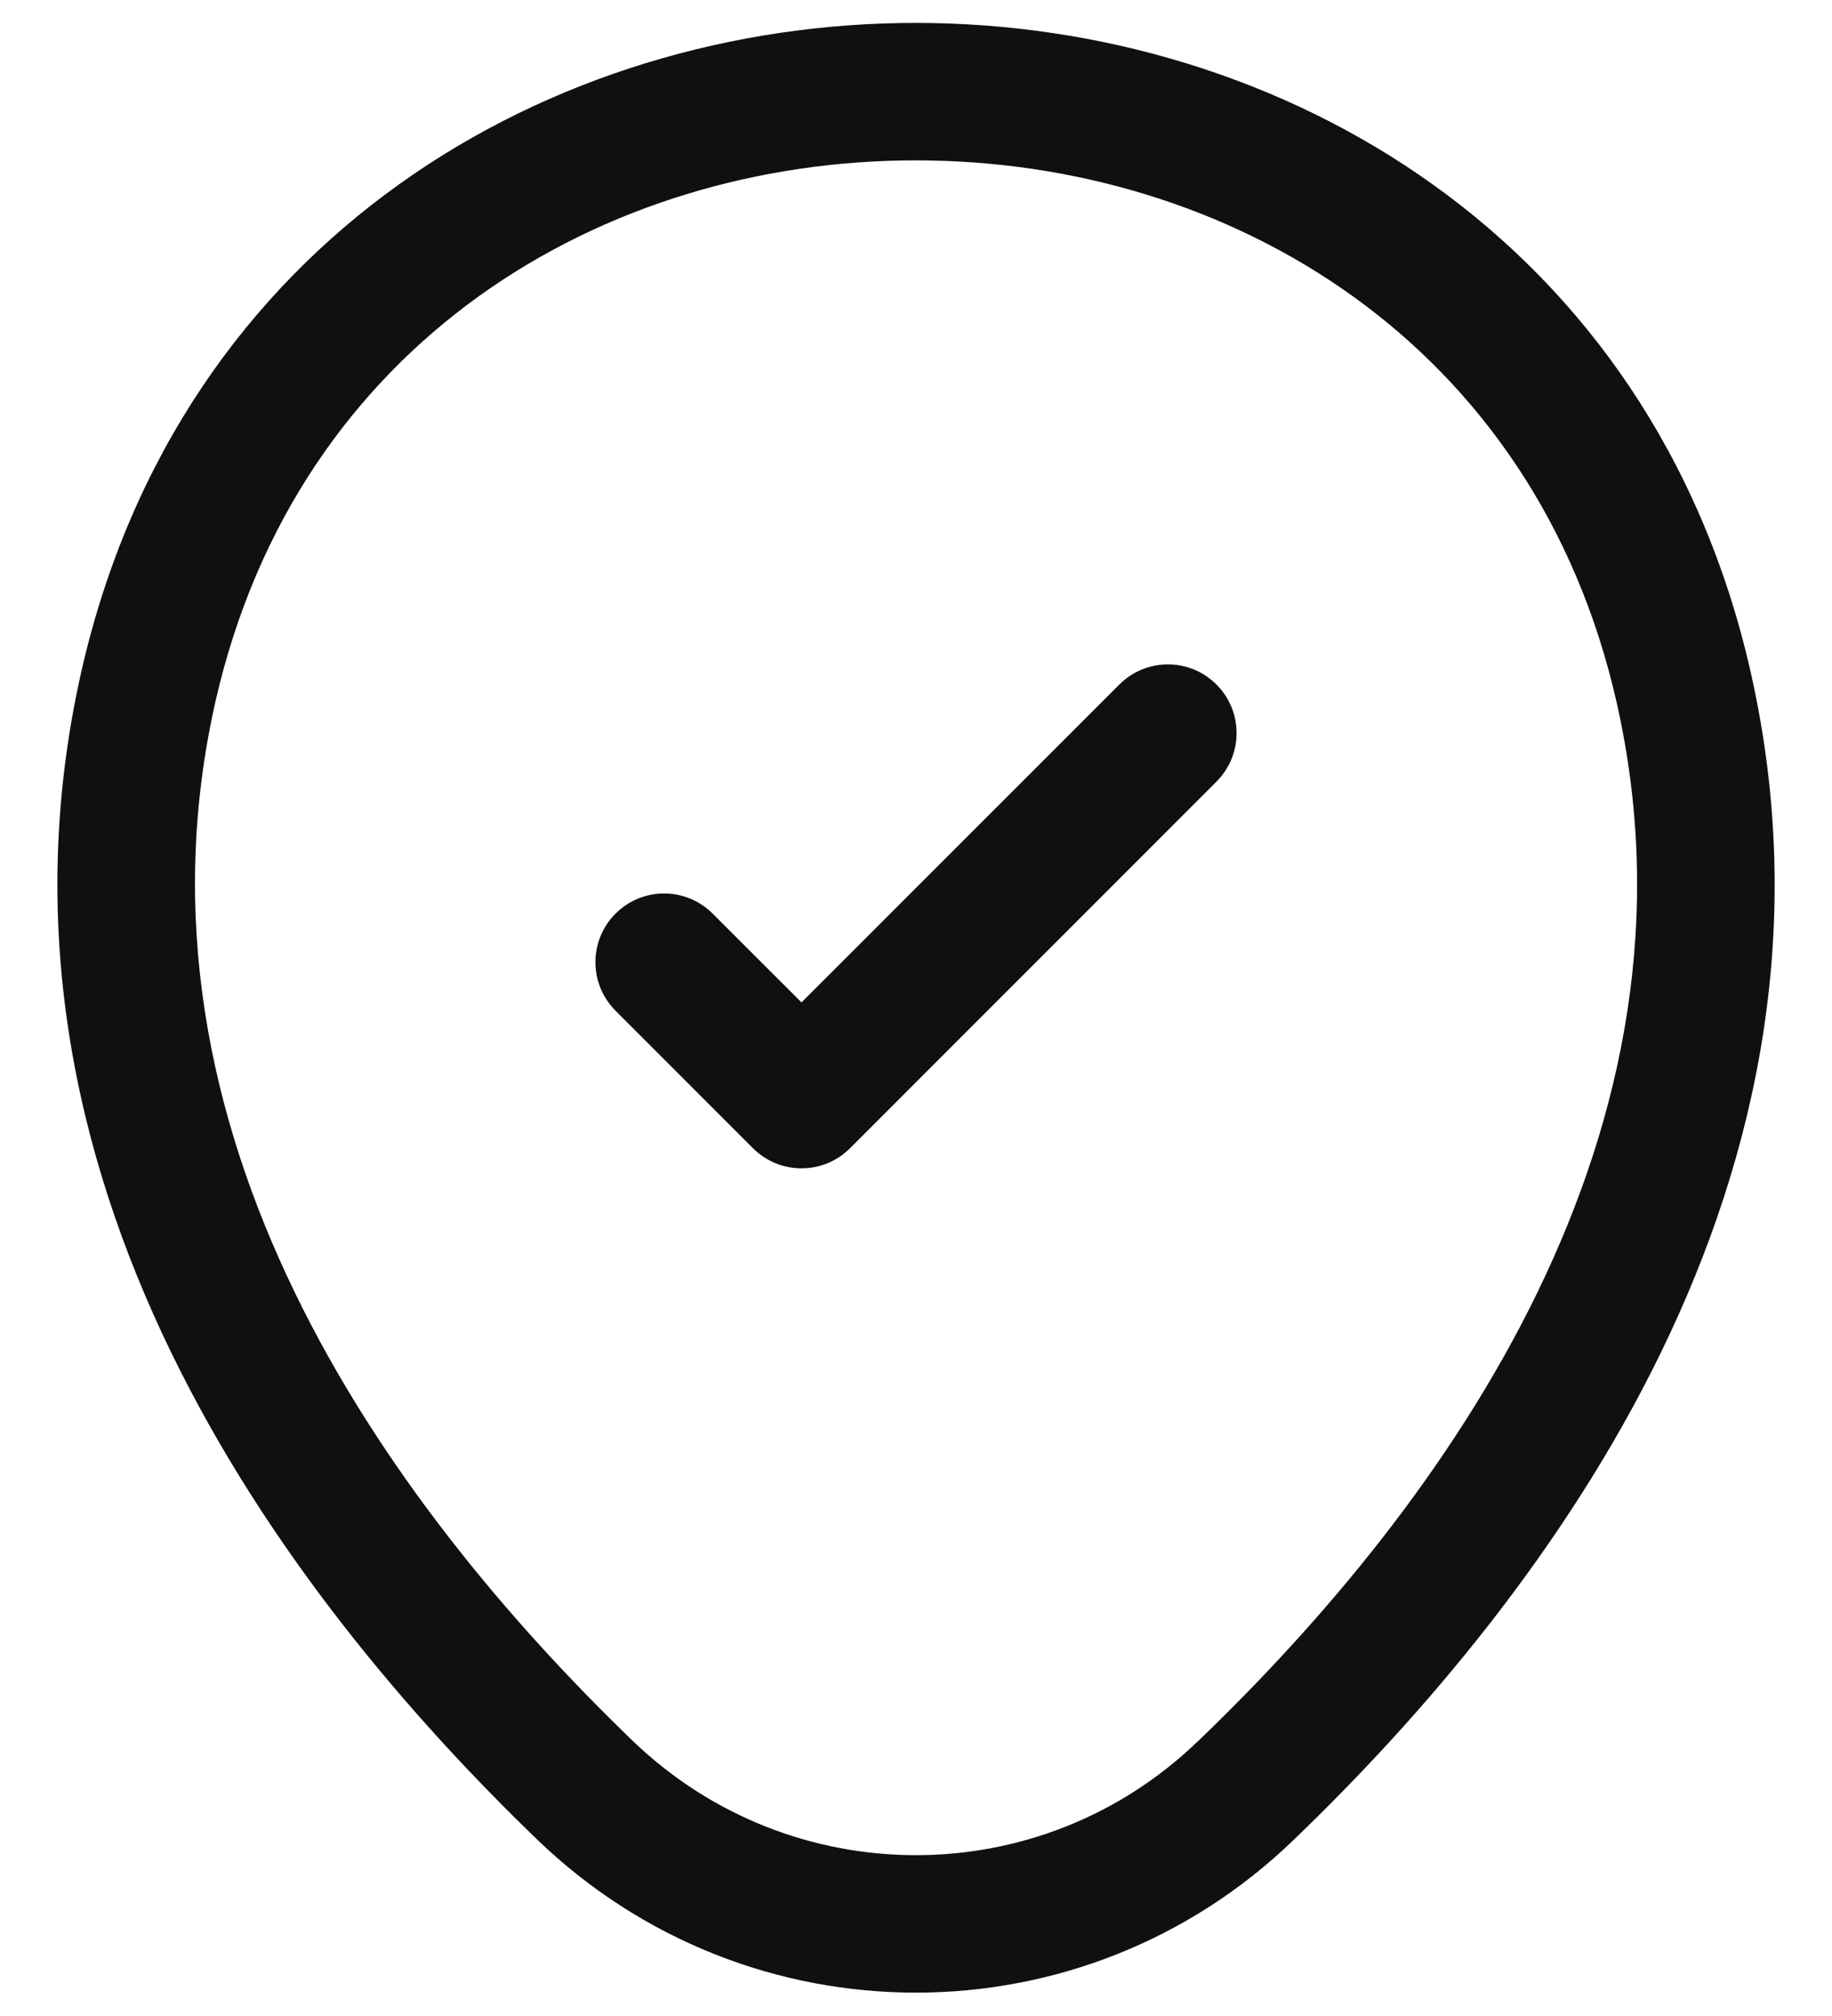 <svg width="20" height="22" viewBox="0 0 20 22" fill="none" xmlns="http://www.w3.org/2000/svg">
<path fill-rule="evenodd" clip-rule="evenodd" d="M10.003 1.75C6.587 1.748 3.245 3.73 2.352 7.656C1.295 12.326 4.188 16.376 6.91 19C8.641 20.661 11.361 20.659 13.079 19L13.081 18.999C15.813 16.376 18.706 12.335 17.649 7.666L17.649 7.666C16.76 3.74 13.42 1.752 10.003 1.75ZM19.112 7.334C18.04 2.6 13.985 0.253 10.005 0.25C6.024 0.247 1.966 2.59 0.889 7.324L0.889 7.324C-0.354 12.814 3.072 17.384 5.87 20.08L5.871 20.081C8.18 22.299 11.819 22.301 14.121 20.08C16.928 17.383 20.354 12.824 19.112 7.334Z" fill="#101010"/>
<path fill-rule="evenodd" clip-rule="evenodd" d="M13.28 7.47C13.573 7.763 13.573 8.237 13.28 8.53L9.28 12.53C8.987 12.823 8.513 12.823 8.22 12.53L6.72 11.03C6.427 10.737 6.427 10.263 6.72 9.97C7.013 9.677 7.487 9.677 7.78 9.97L8.75 10.939L12.22 7.47C12.513 7.177 12.987 7.177 13.28 7.47Z" fill="#101010"/>
</svg>
